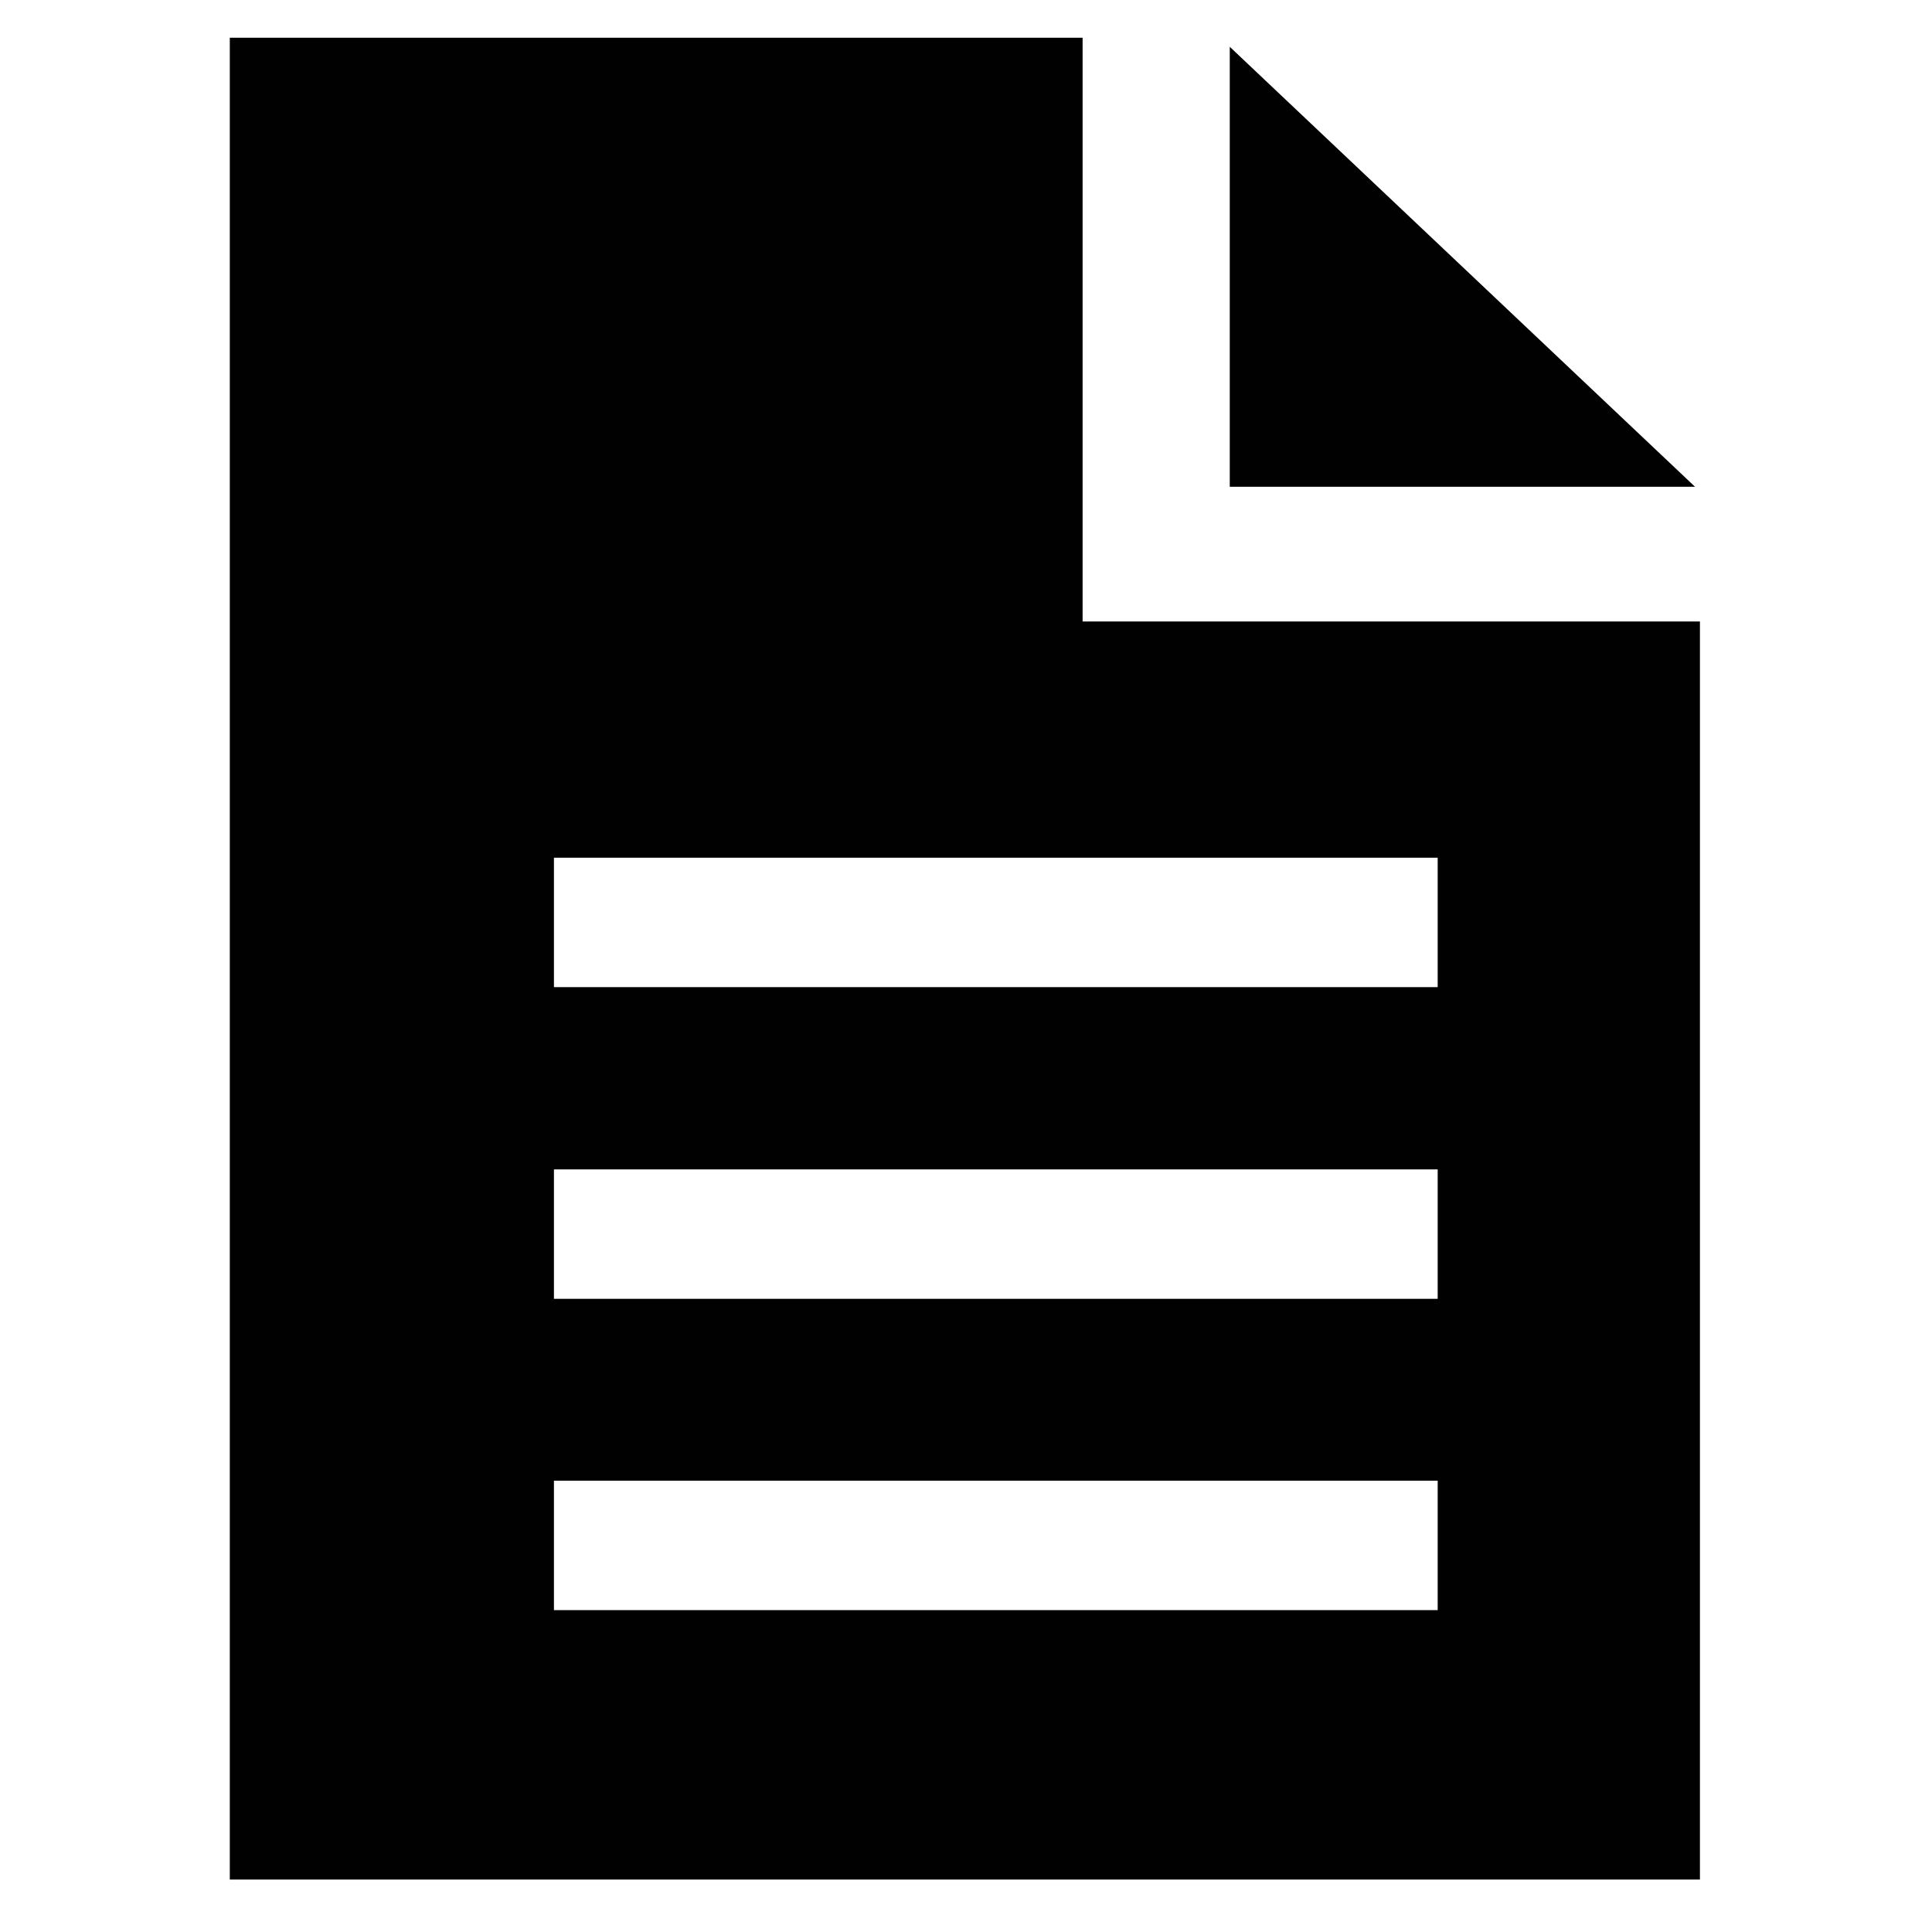 <?xml version="1.0" encoding="utf-8"?>
<!-- Generator: Adobe Illustrator 18.1.1, SVG Export Plug-In . SVG Version: 6.00 Build 0)  -->
<svg version="1.1" id="Layer_1" xmlns="http://www.w3.org/2000/svg" xmlns:xlink="http://www.w3.org/1999/xlink" x="0px" y="0px"
	 viewBox="0 0 512 512" enable-background="new 0 0 512 512" xml:space="preserve">
<g>
	<polygon fill="#010101" points="325.9,12.4 325.9,129 449.2,129 	"/>
	<path fill="#010101" d="M318.8,164.7h-31.9v-29.3V10H60.9v488.1h209.4h43.4h136.8v-272v-38.8v-22.6H318.8z M380.9,426.7H146.8
		v-34.3h234.2V426.7z M380.9,344.2H146.8v-34.3h234.2V344.2z M380.9,261.6H146.8v-34.3h234.2V261.6z"/>
</g>
</svg>
